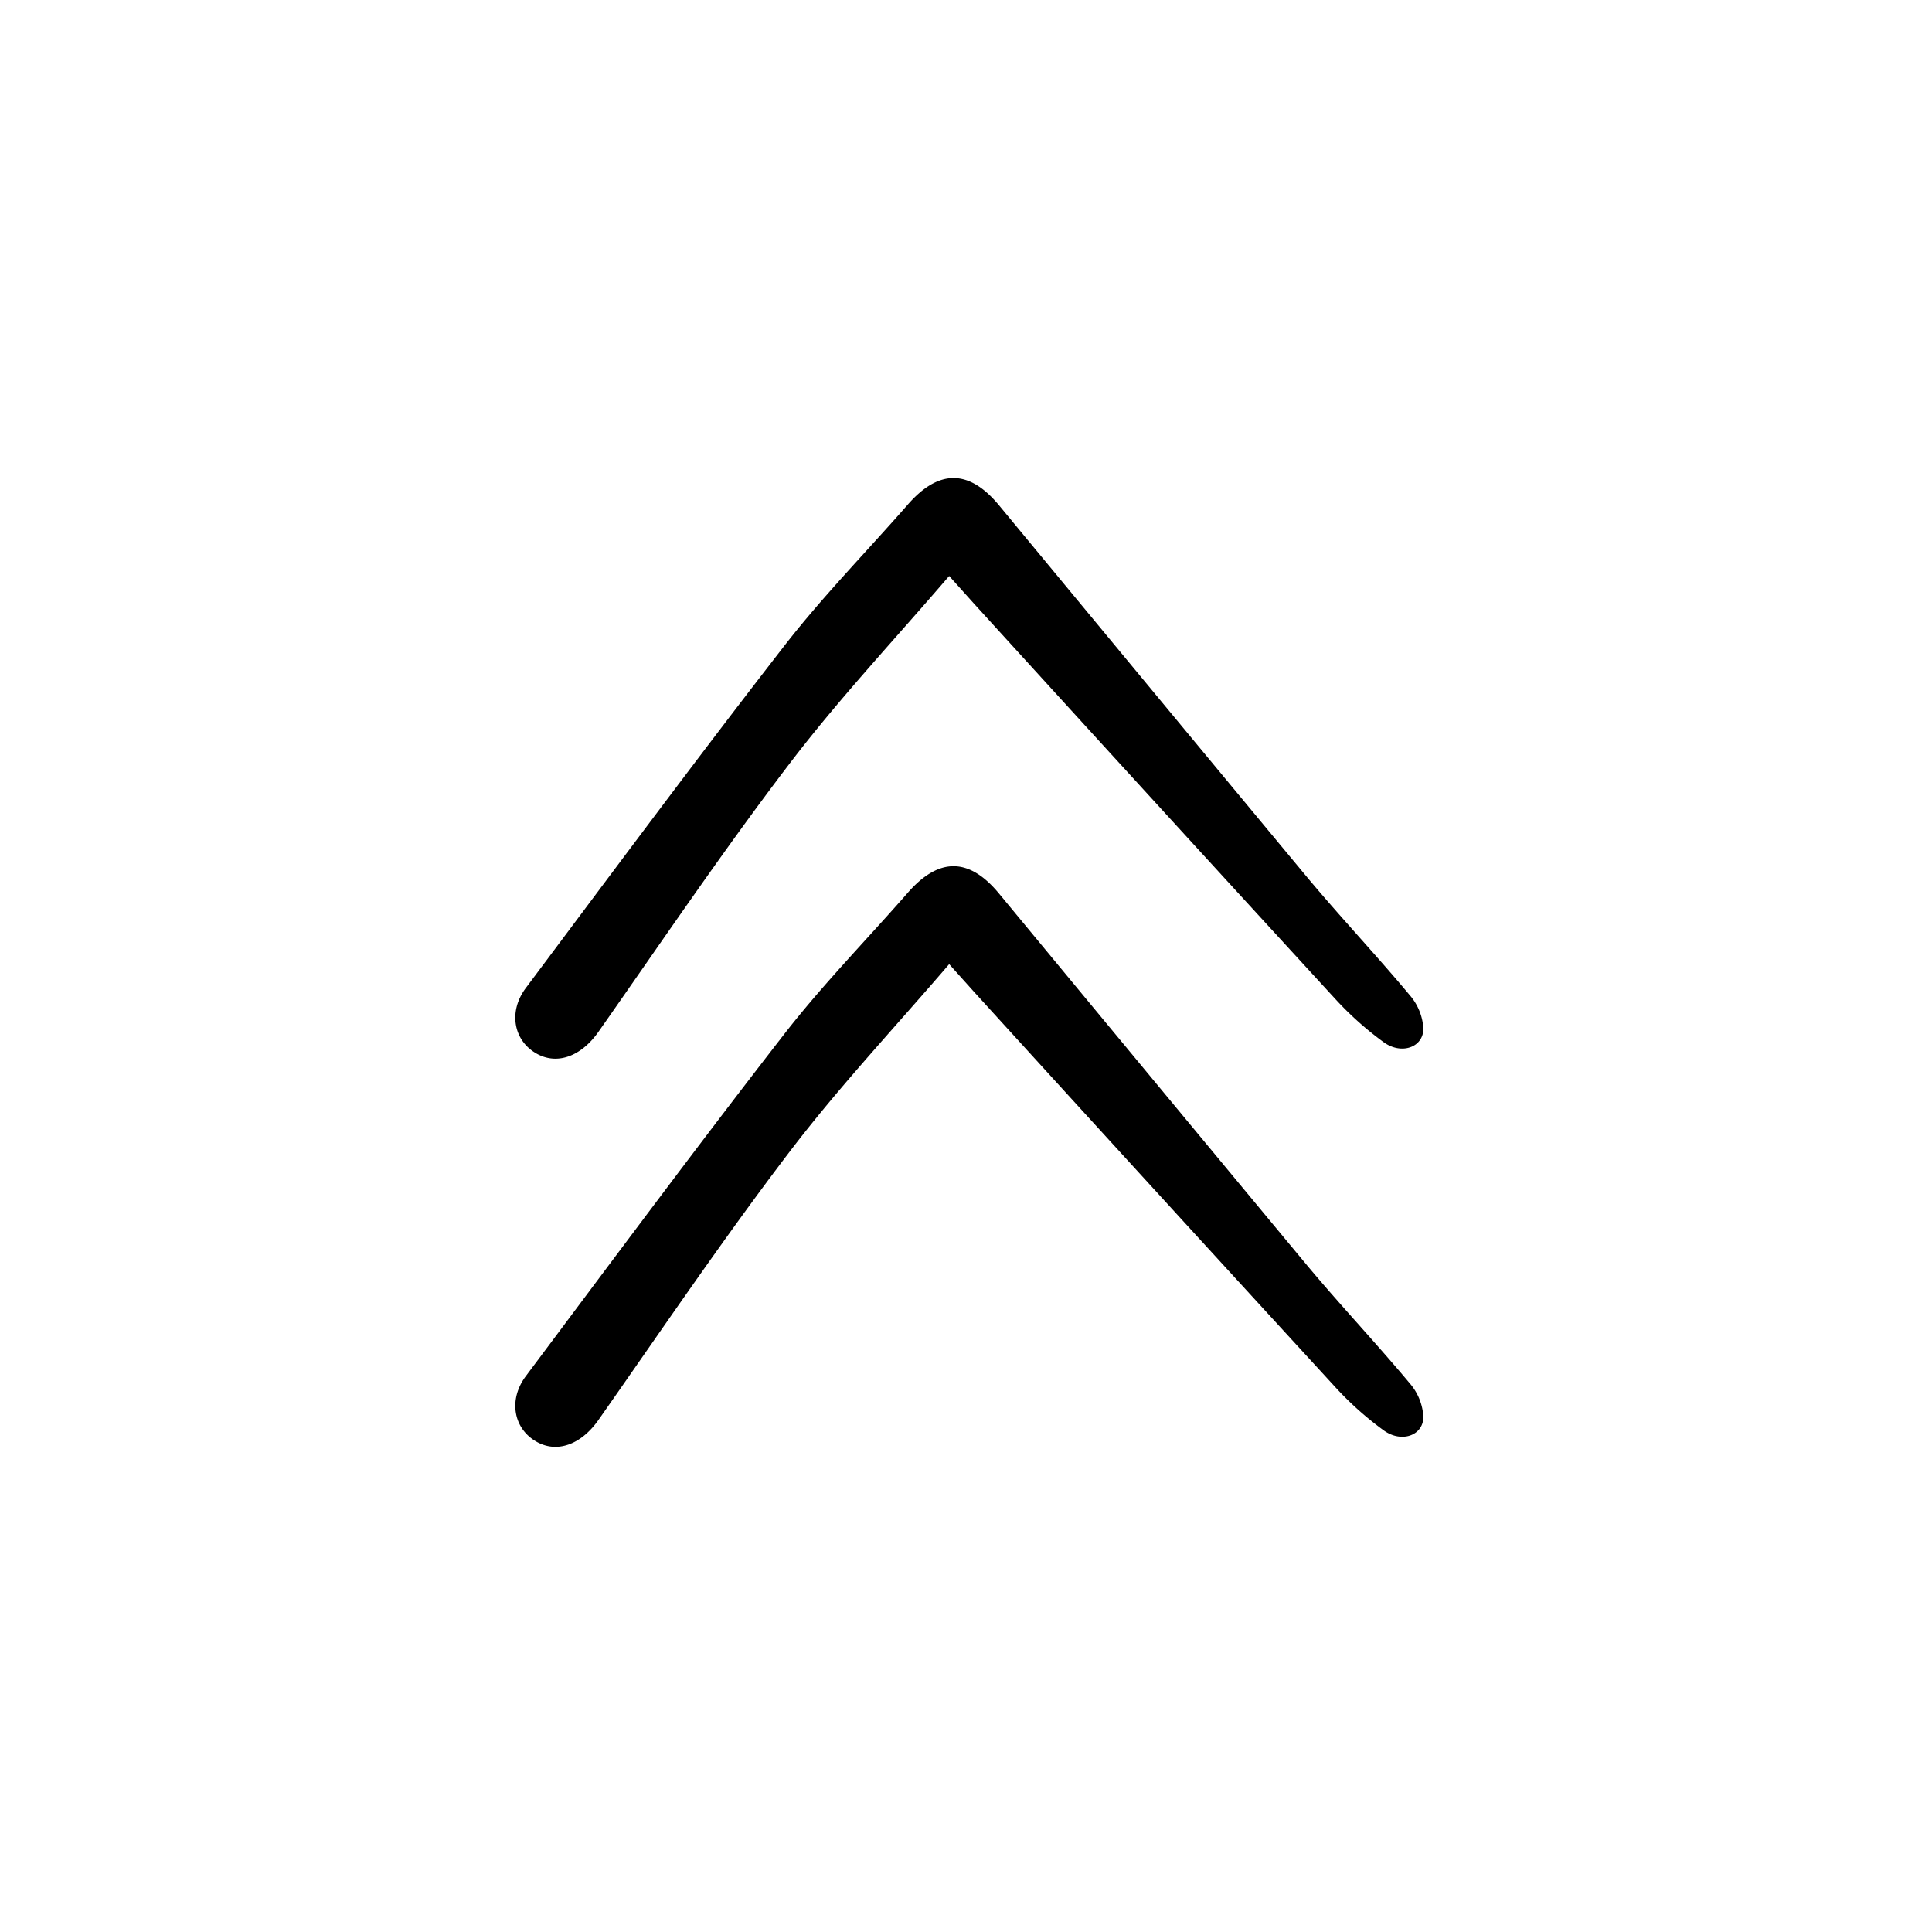 <svg width="46" height="46" fill="currentColor" viewBox="0 0 24 24" xmlns="http://www.w3.org/2000/svg">
  <path d="M11.791 11.977c-.676.788-1.373 1.53-1.985 2.334-.826 1.084-1.59 2.214-2.373 3.33-.216.306-.52.42-.783.26-.271-.163-.336-.515-.118-.806 1.065-1.423 2.124-2.85 3.214-4.254.475-.611 1.02-1.167 1.531-1.751.386-.442.761-.44 1.133.01 1.27 1.536 2.541 3.07 3.814 4.603.419.503.87.98 1.29 1.483a.691.691 0 0 1 .168.422c-.008.23-.277.318-.494.16a4.044 4.044 0 0 1-.597-.533 1491.071 1491.071 0 0 1-4.493-4.916l-.307-.342Z"></path>
  <path d="M11.791 7.155c-.676.788-1.373 1.53-1.985 2.334-.826 1.083-1.59 2.214-2.373 3.33-.216.306-.52.42-.783.26-.271-.163-.336-.515-.118-.806 1.065-1.423 2.124-2.85 3.214-4.254.475-.611 1.02-1.167 1.531-1.751.386-.442.761-.44 1.134.01 1.27 1.536 2.54 3.07 3.813 4.603.419.503.87.98 1.29 1.483a.691.691 0 0 1 .168.422c-.008.229-.277.318-.494.16a4.055 4.055 0 0 1-.597-.533 1463.213 1463.213 0 0 1-4.493-4.916l-.307-.342Z"></path>
</svg>